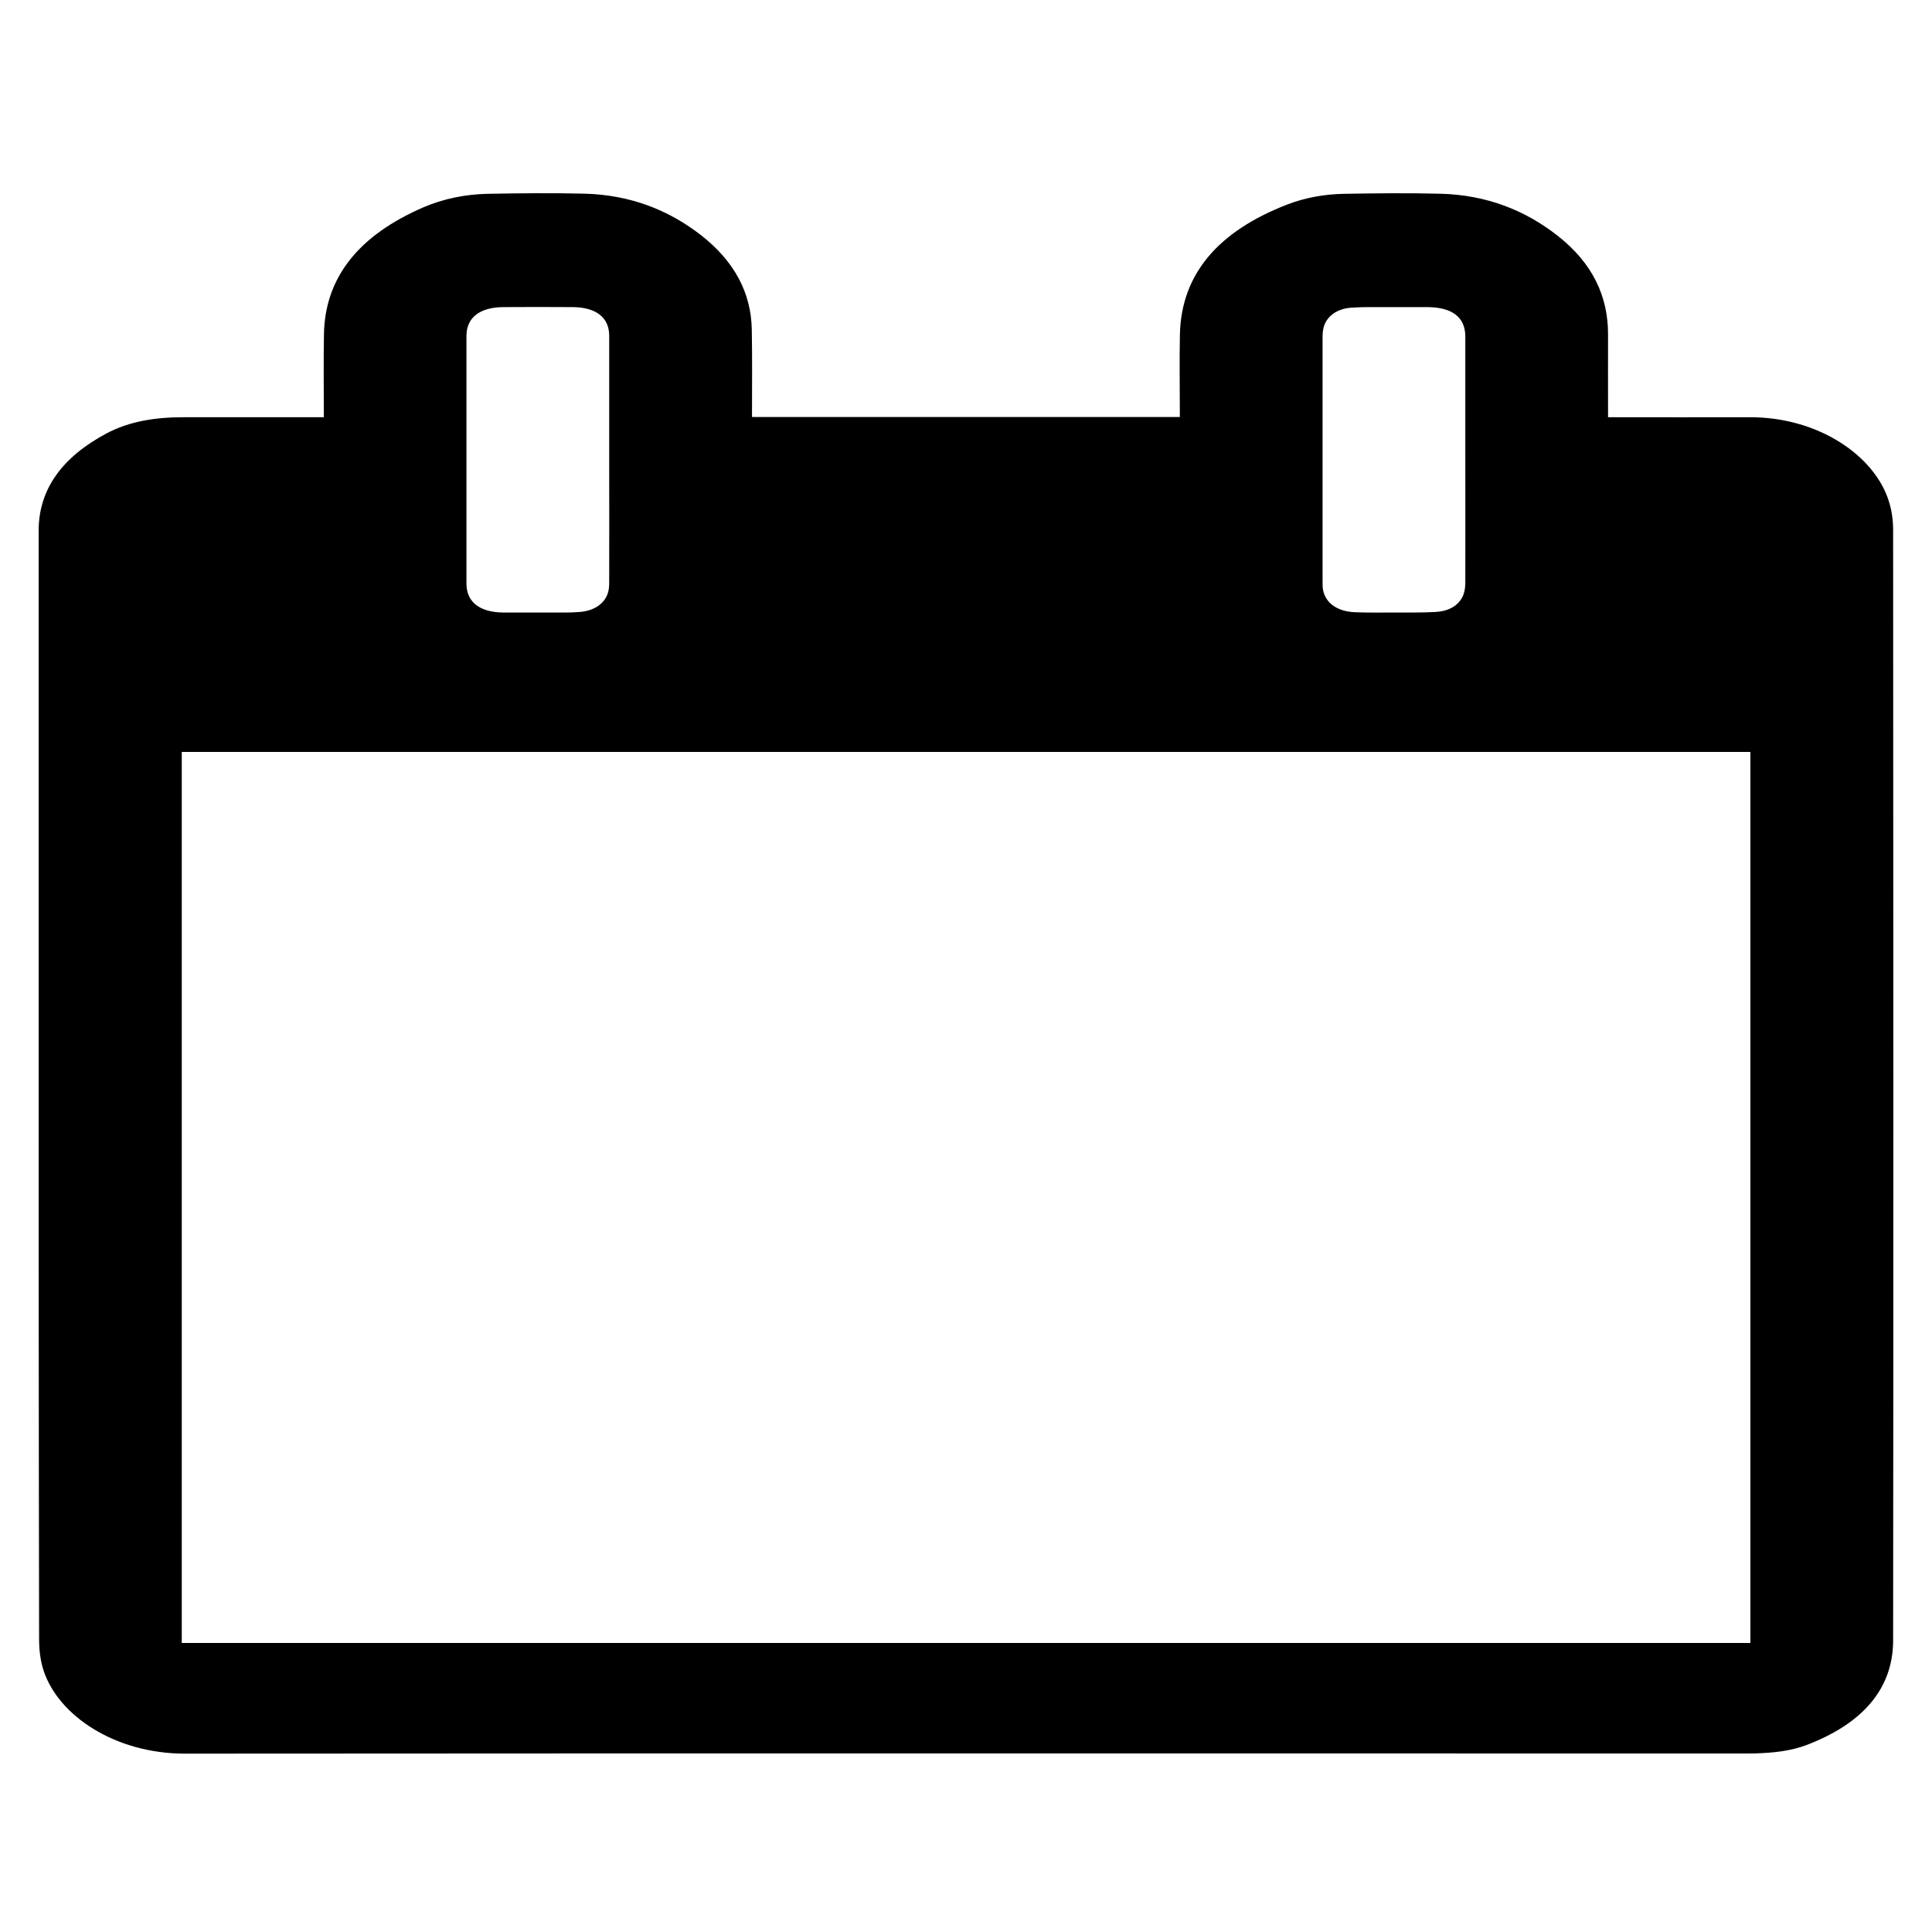 <svg width="25" height="25" viewBox="0 0 25 25" fill="none" xmlns="http://www.w3.org/2000/svg">
<path d="M4.19 5.399C4.19 5.368 4.19 5.347 4.19 5.324C4.19 4.99 4.186 4.658 4.192 4.324C4.205 3.584 4.649 3.042 5.478 2.683C5.734 2.573 6.017 2.514 6.311 2.508C6.727 2.5 7.144 2.496 7.561 2.506C8.157 2.521 8.651 2.718 9.067 3.04C9.501 3.377 9.719 3.787 9.728 4.261C9.735 4.616 9.731 4.97 9.731 5.324C9.731 5.347 9.731 5.368 9.731 5.396C11.576 5.396 13.416 5.396 15.267 5.396C15.267 5.374 15.267 5.352 15.267 5.331C15.267 4.996 15.261 4.66 15.268 4.325C15.286 3.546 15.765 2.99 16.661 2.645C16.888 2.558 17.135 2.513 17.389 2.508C17.805 2.501 18.222 2.496 18.639 2.507C19.239 2.522 19.738 2.723 20.155 3.05C20.609 3.405 20.81 3.837 20.808 4.33C20.807 4.661 20.808 4.992 20.808 5.324C20.808 5.347 20.808 5.368 20.808 5.399C20.843 5.399 20.872 5.399 20.9 5.399C21.48 5.399 22.058 5.401 22.638 5.399C23.528 5.395 24.253 5.895 24.439 6.478C24.48 6.603 24.497 6.734 24.497 6.862C24.5 11.65 24.502 16.437 24.497 21.225C24.497 21.851 24.104 22.302 23.381 22.579C23.172 22.659 22.944 22.682 22.713 22.689C22.68 22.69 22.644 22.69 22.61 22.69C15.871 22.69 9.132 22.687 2.393 22.692C1.488 22.692 0.756 22.201 0.564 21.617C0.521 21.486 0.506 21.346 0.506 21.21C0.5 18.065 0.5 14.919 0.5 11.775C0.5 10.139 0.5 8.505 0.5 6.869C0.5 6.327 0.809 5.912 1.379 5.608C1.674 5.451 2.013 5.399 2.368 5.399C2.942 5.399 3.517 5.399 4.091 5.399C4.121 5.399 4.15 5.399 4.19 5.399ZM22.65 9.73C15.879 9.73 9.115 9.73 2.352 9.73C2.352 13.576 2.352 17.418 2.352 21.26C9.121 21.26 15.883 21.26 22.65 21.26C22.65 17.415 22.65 13.575 22.65 9.73ZM18.961 5.959C18.961 5.424 18.961 4.89 18.961 4.354C18.961 4.105 18.791 3.975 18.467 3.974C18.308 3.974 18.146 3.973 17.986 3.974C17.821 3.975 17.655 3.97 17.491 3.981C17.3 3.992 17.164 4.094 17.127 4.239C17.117 4.28 17.114 4.322 17.114 4.363C17.114 5.421 17.114 6.48 17.114 7.537C17.114 7.557 17.114 7.575 17.115 7.594C17.129 7.784 17.285 7.912 17.531 7.922C17.694 7.929 17.856 7.926 18.019 7.926C18.204 7.925 18.389 7.929 18.574 7.919C18.741 7.91 18.868 7.841 18.927 7.718C18.952 7.664 18.961 7.602 18.961 7.544C18.963 7.018 18.961 6.488 18.961 5.959ZM7.883 5.954C7.883 5.417 7.883 4.881 7.883 4.344C7.883 4.108 7.712 3.975 7.407 3.974C7.108 3.973 6.811 3.971 6.512 3.974C6.209 3.976 6.036 4.11 6.036 4.345C6.036 5.414 6.036 6.484 6.036 7.553C6.036 7.791 6.209 7.925 6.517 7.926C6.731 7.927 6.946 7.927 7.16 7.926C7.274 7.926 7.388 7.928 7.5 7.919C7.7 7.904 7.839 7.8 7.873 7.647C7.882 7.609 7.883 7.572 7.883 7.534C7.885 7.01 7.883 6.482 7.883 5.954Z" fill="black"/>
</svg>
